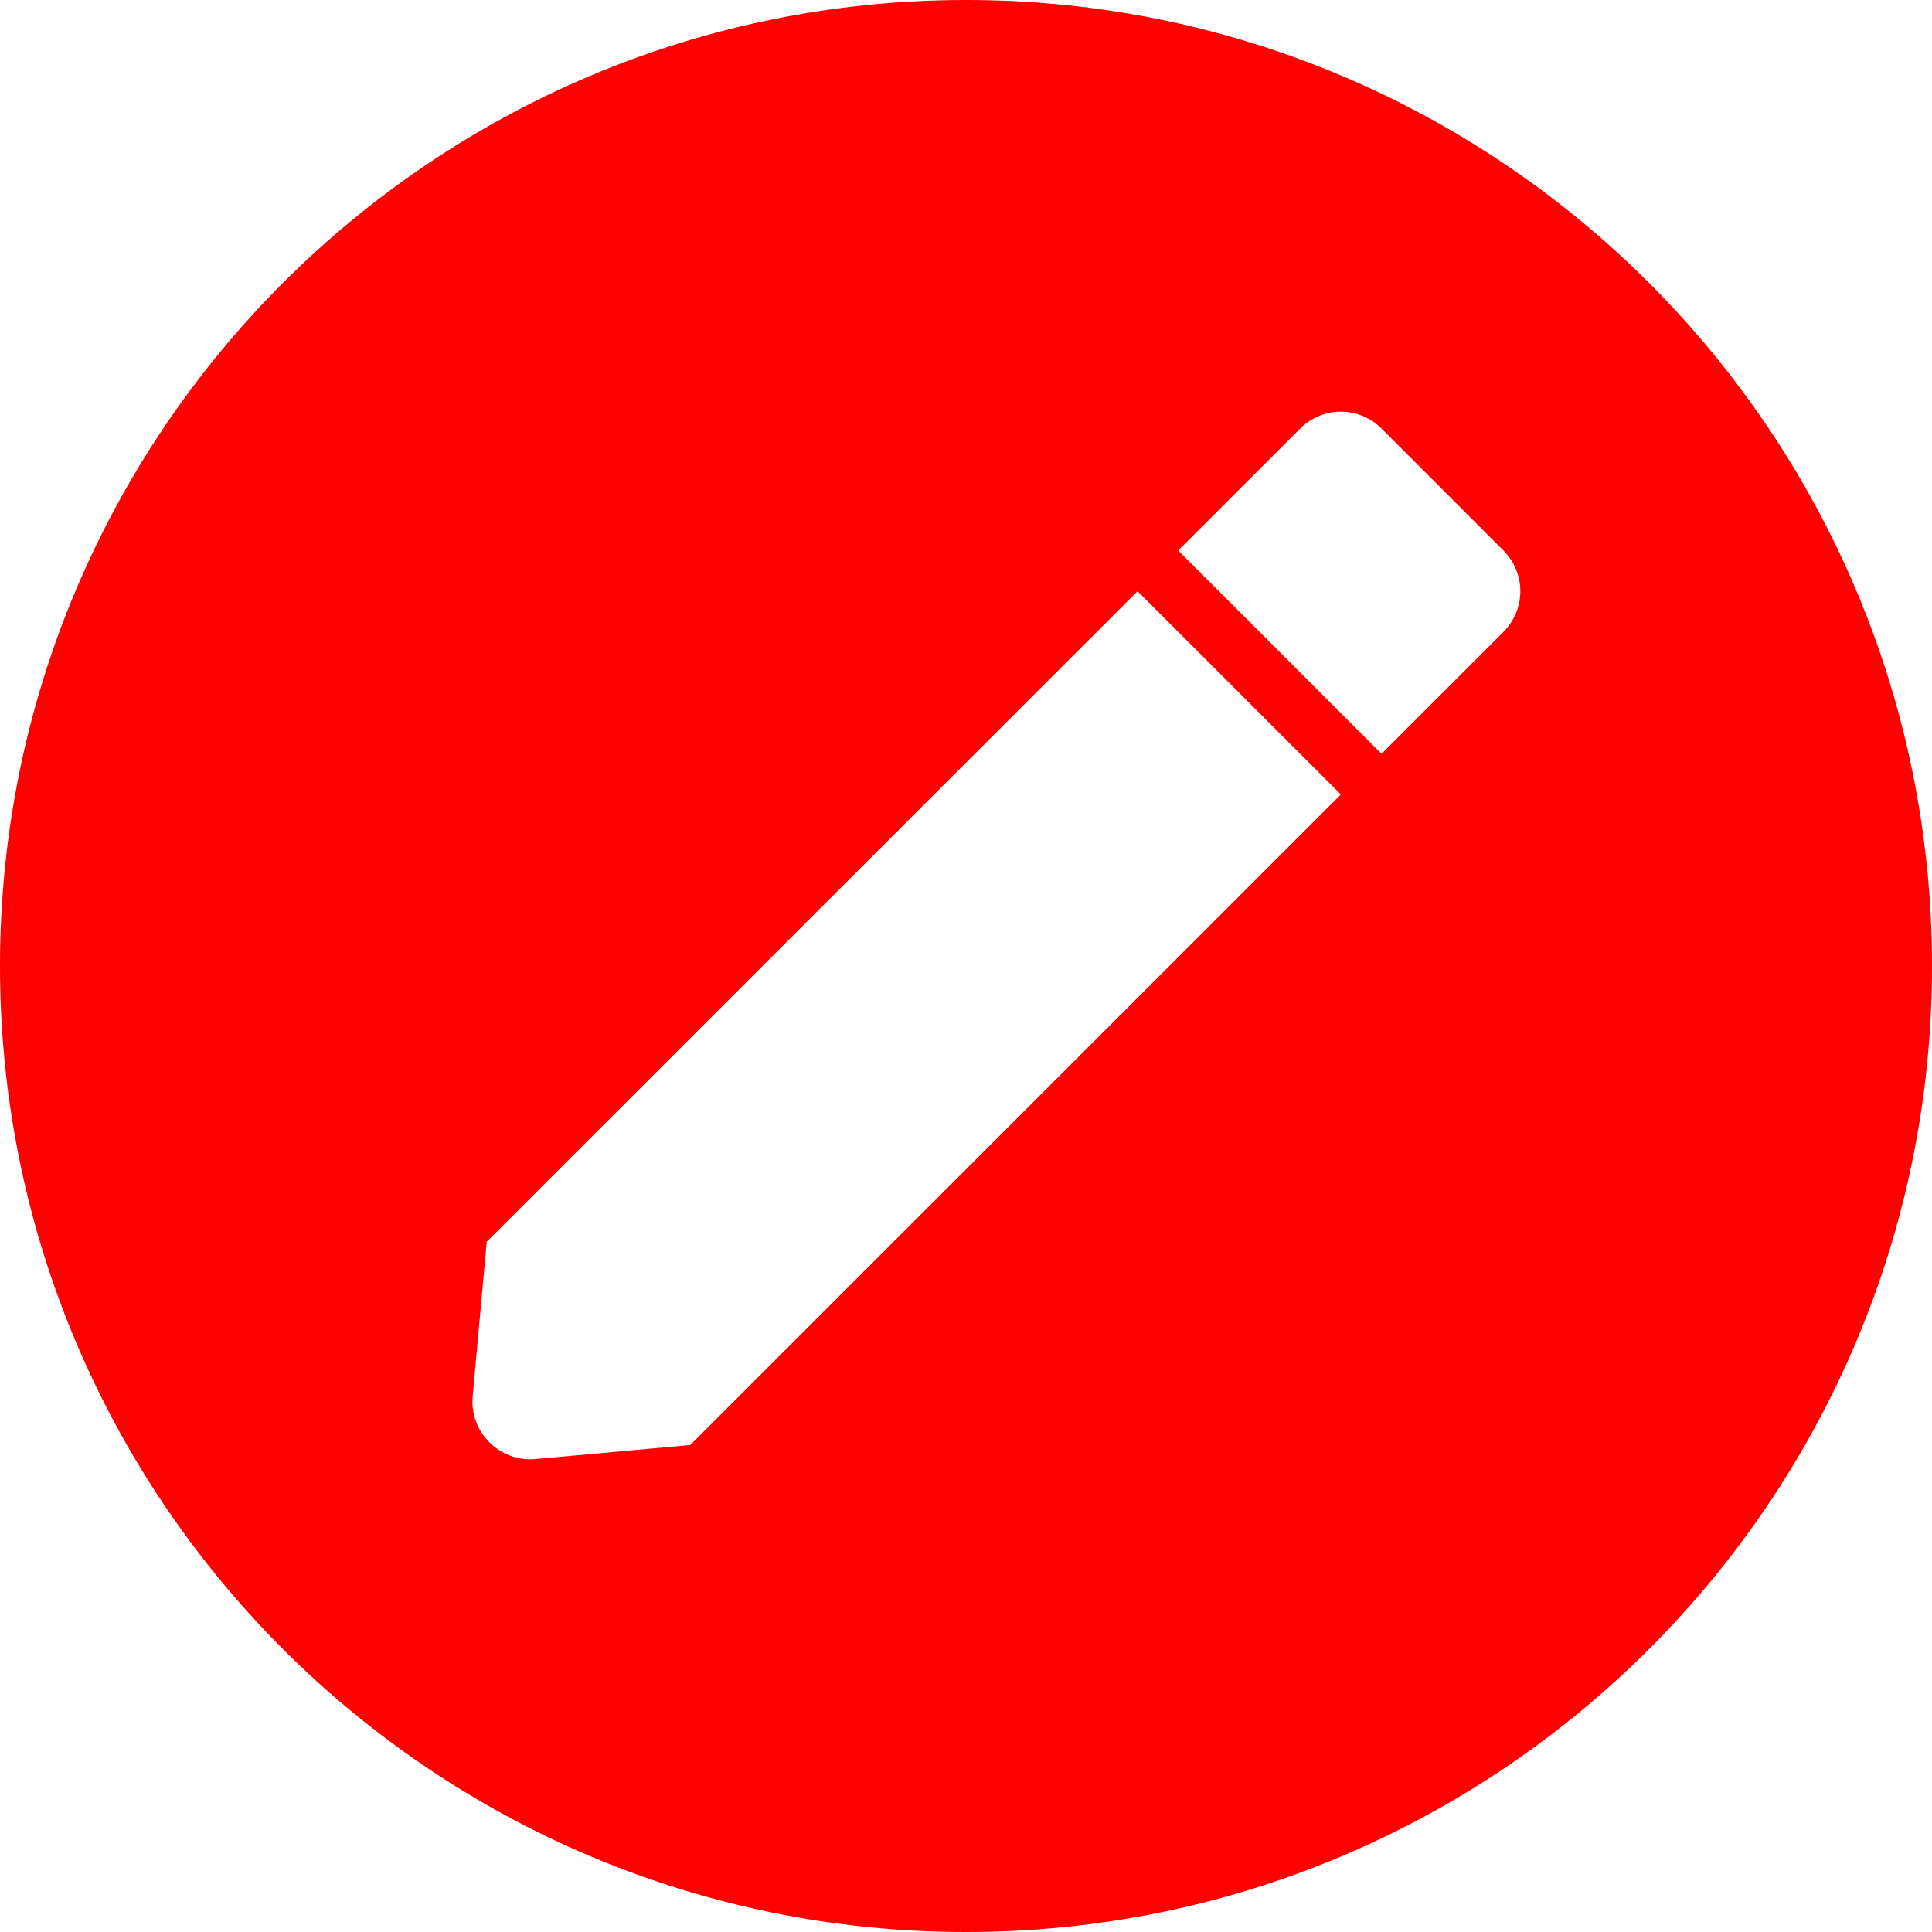 <svg width="28" height="28" viewBox="0 0 28 28" fill="none" xmlns="http://www.w3.org/2000/svg">
<path fill-rule="evenodd" clip-rule="evenodd" d="M14 28C21.732 28 28 21.732 28 14C28 6.268 21.732 0 14 0C6.268 0 0 6.268 0 14C0 21.732 6.268 28 14 28ZM7.069 20.878C7.227 21.05 7.45 21.149 7.683 21.149C7.707 21.149 7.733 21.148 7.759 21.146L10.004 20.942L19.433 11.514L16.486 8.568L7.054 17.996L6.85 20.241C6.829 20.475 6.909 20.706 7.069 20.878ZM17.075 7.978L20.022 10.925L21.789 9.158C21.946 9.001 22.034 8.789 22.034 8.568C22.034 8.347 21.946 8.135 21.789 7.978L20.022 6.211C19.865 6.054 19.653 5.966 19.432 5.966C19.211 5.966 18.999 6.054 18.843 6.211L17.075 7.978Z" fill="#FF0000"/>
</svg>
